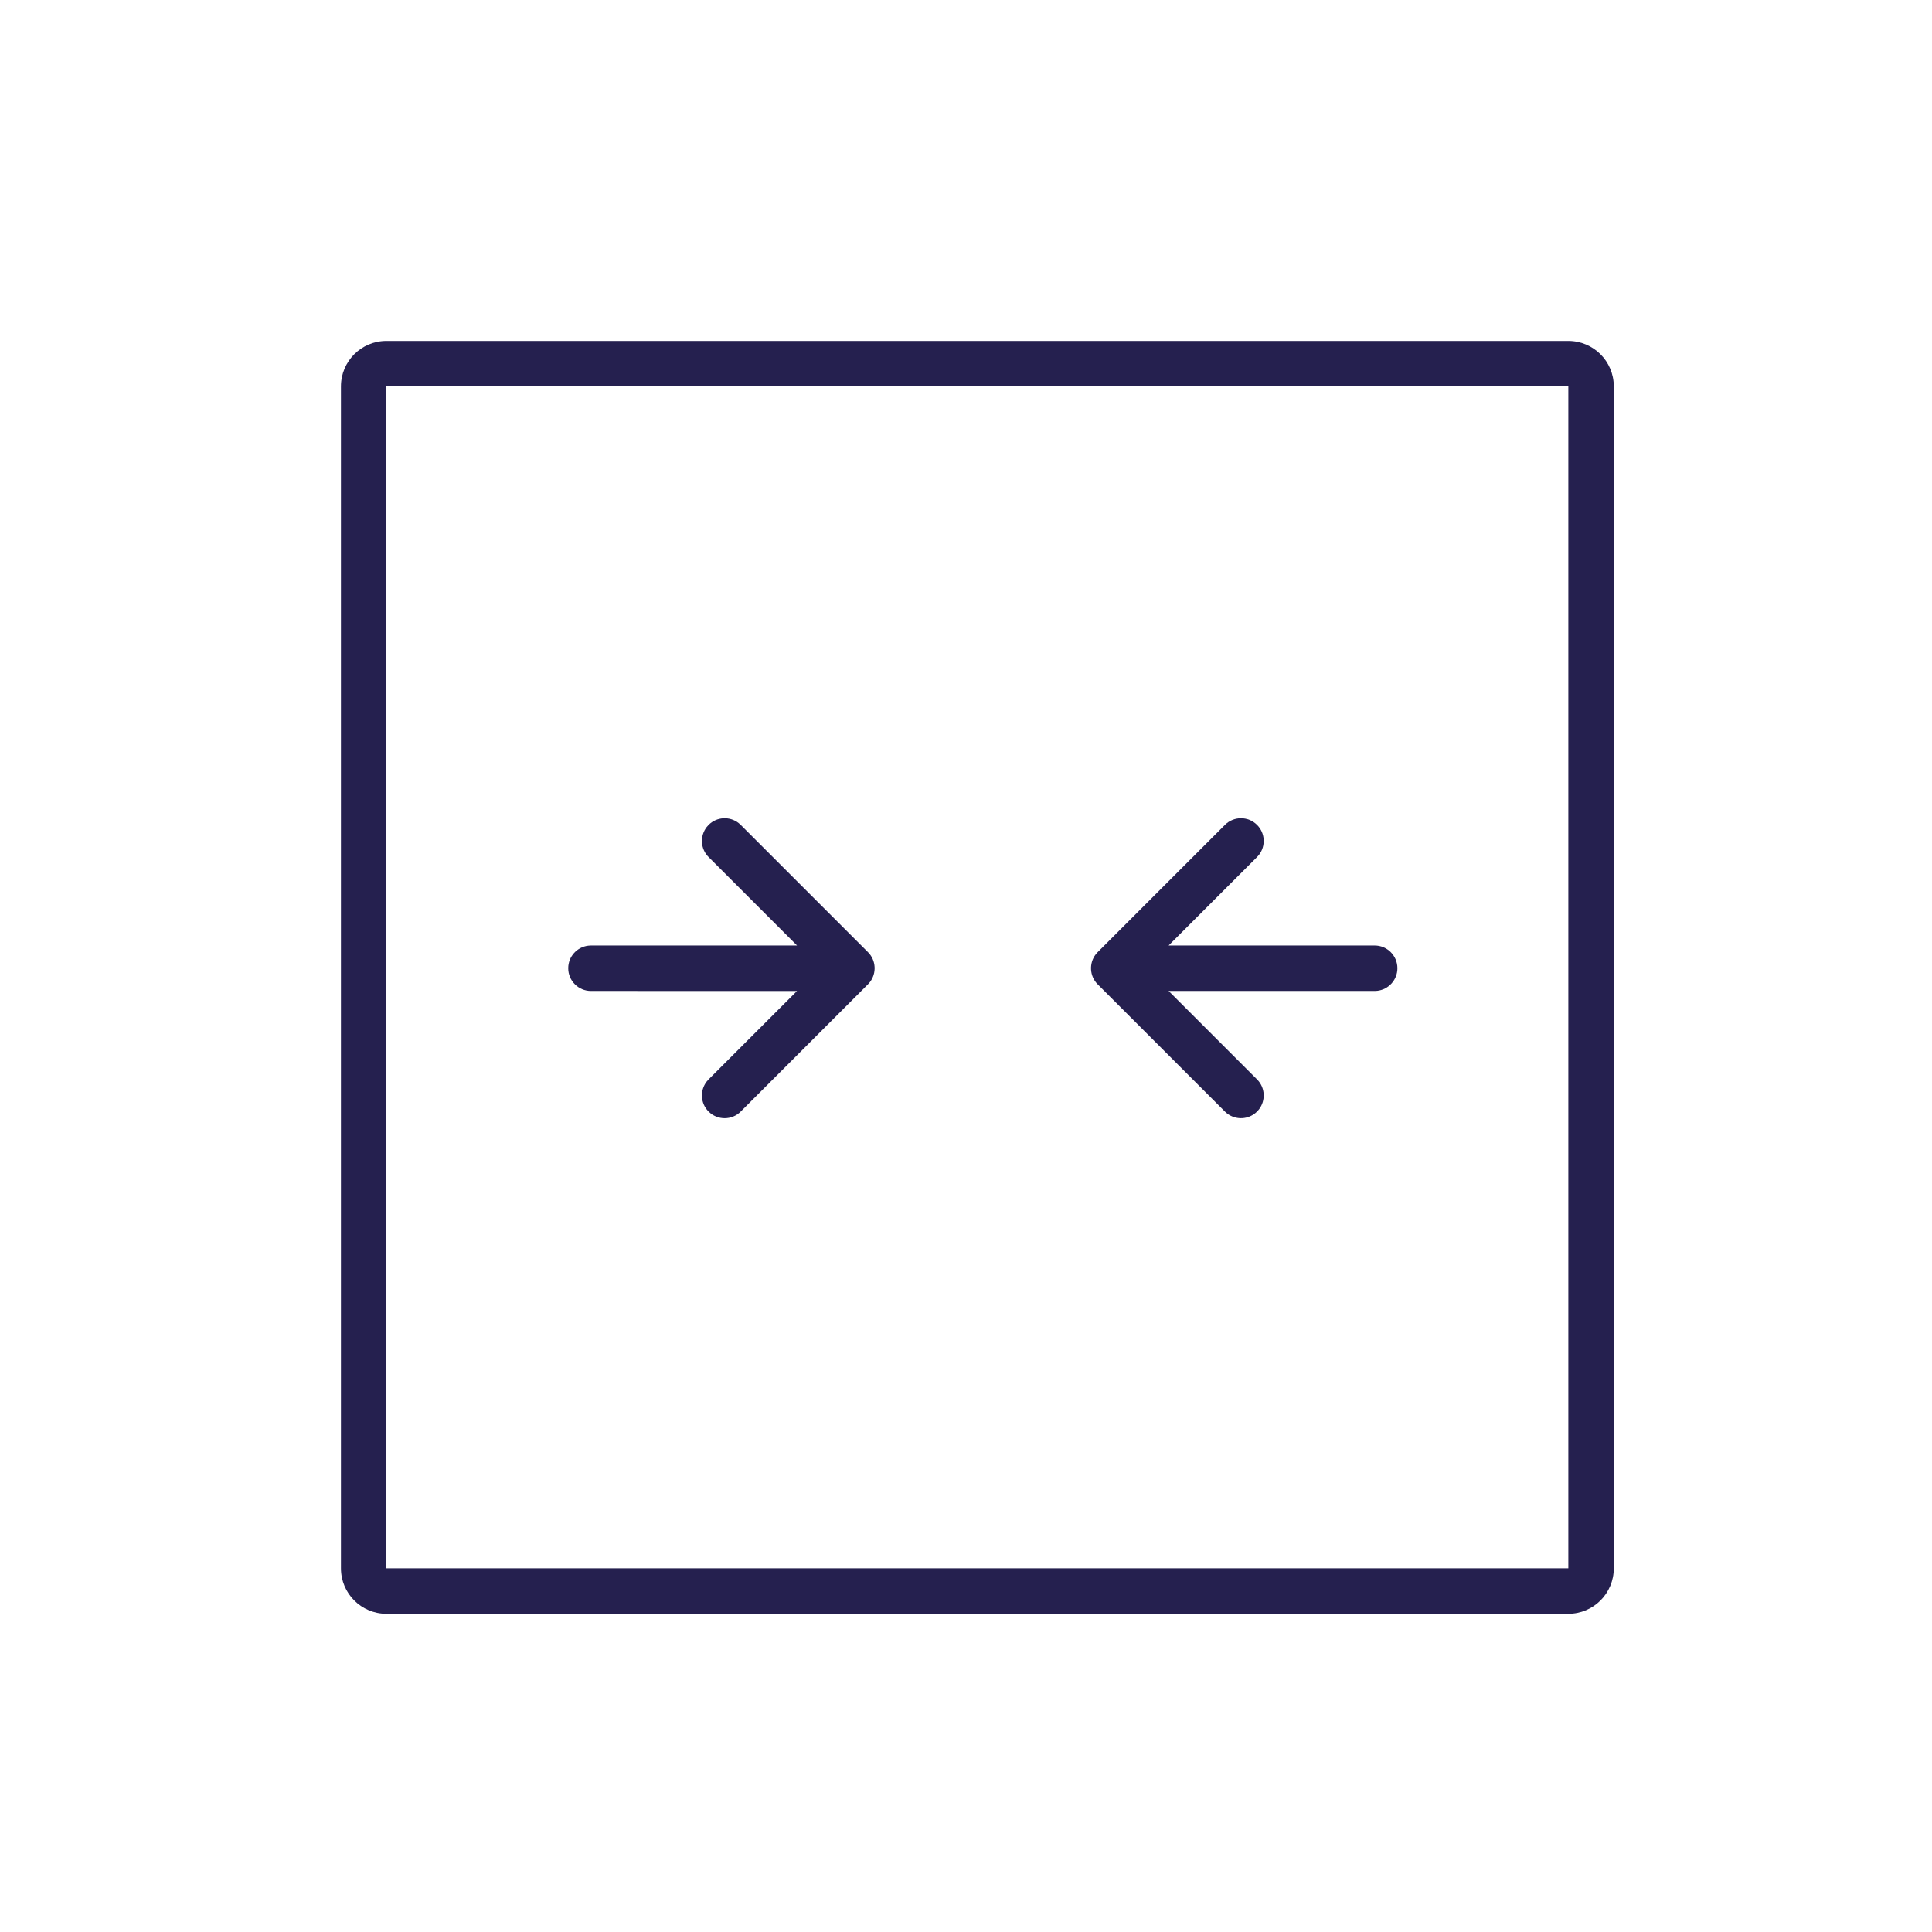 <?xml version="1.0" encoding="UTF-8"?>
<svg width="85px" height="85px" viewBox="0 0 85 85" version="1.1" xmlns="http://www.w3.org/2000/svg" xmlns:xlink="http://www.w3.org/1999/xlink">
    <!-- Generator: Sketch 63.1 (92452) - https://sketch.com -->
    <title>icon/small class/clementine@3x</title>
    <desc>Created with Sketch.</desc>
    <g id="icon/small-class/clementine" stroke="none" stroke-width="1" fill="none" fill-rule="evenodd">
        <g id="Group" transform="translate(15, 15)" fill="#25204f" fill-rule="nonzero">
            <path d="M54,0 L2,0 C0.895,0 0,0.895 0,2 L0,54 C0,55.105 0.895,56 2,56 L54,56 C55.105,56 56,55.105 56,54 L56,2 C56,0.895 55.105,0 54,0 Z M2,2 L54,2 L54,54 L2,54 L2,2 Z" id="Rectangle"></path>
            <g id="Group-4" transform="translate(10, 21)">
                <path d="M7.305,0.293 C7.666,0.653 7.693,1.221 7.388,1.613 L7.305,1.707 L3.415,5.597 L12.48,5.598 C13.032,5.598 13.48,6.046 13.48,6.598 C13.48,7.111 13.094,7.533 12.596,7.591 L12.48,7.598 L3.413,7.597 L7.305,11.489 C7.666,11.849 7.693,12.416 7.388,12.809 L7.305,12.903 C6.945,13.263 6.377,13.291 5.985,12.986 L5.891,12.903 L0.293,7.305 C-0.068,6.945 -0.095,6.377 0.21,5.985 L0.293,5.891 L5.891,0.293 C6.281,-0.098 6.914,-0.098 7.305,0.293 Z" id="Combined-Shape" transform="translate(6.74, 6.598) rotate(-180) translate(-6.74, -6.598) "></path>
                <path d="M30.305,0.293 C30.666,0.653 30.693,1.221 30.388,1.613 L30.305,1.707 L26.415,5.597 L35.48,5.598 C36.032,5.598 36.48,6.046 36.48,6.598 C36.48,7.111 36.094,7.533 35.596,7.591 L35.48,7.598 L26.413,7.597 L30.305,11.489 C30.666,11.849 30.693,12.416 30.388,12.809 L30.305,12.903 C29.945,13.263 29.377,13.291 28.985,12.986 L28.891,12.903 L23.293,7.305 C22.932,6.945 22.905,6.377 23.21,5.985 L23.293,5.891 L28.891,0.293 C29.281,-0.098 29.914,-0.098 30.305,0.293 Z" id="Combined-Shape-Copy"></path>
            </g>
        </g>
    </g>
</svg>